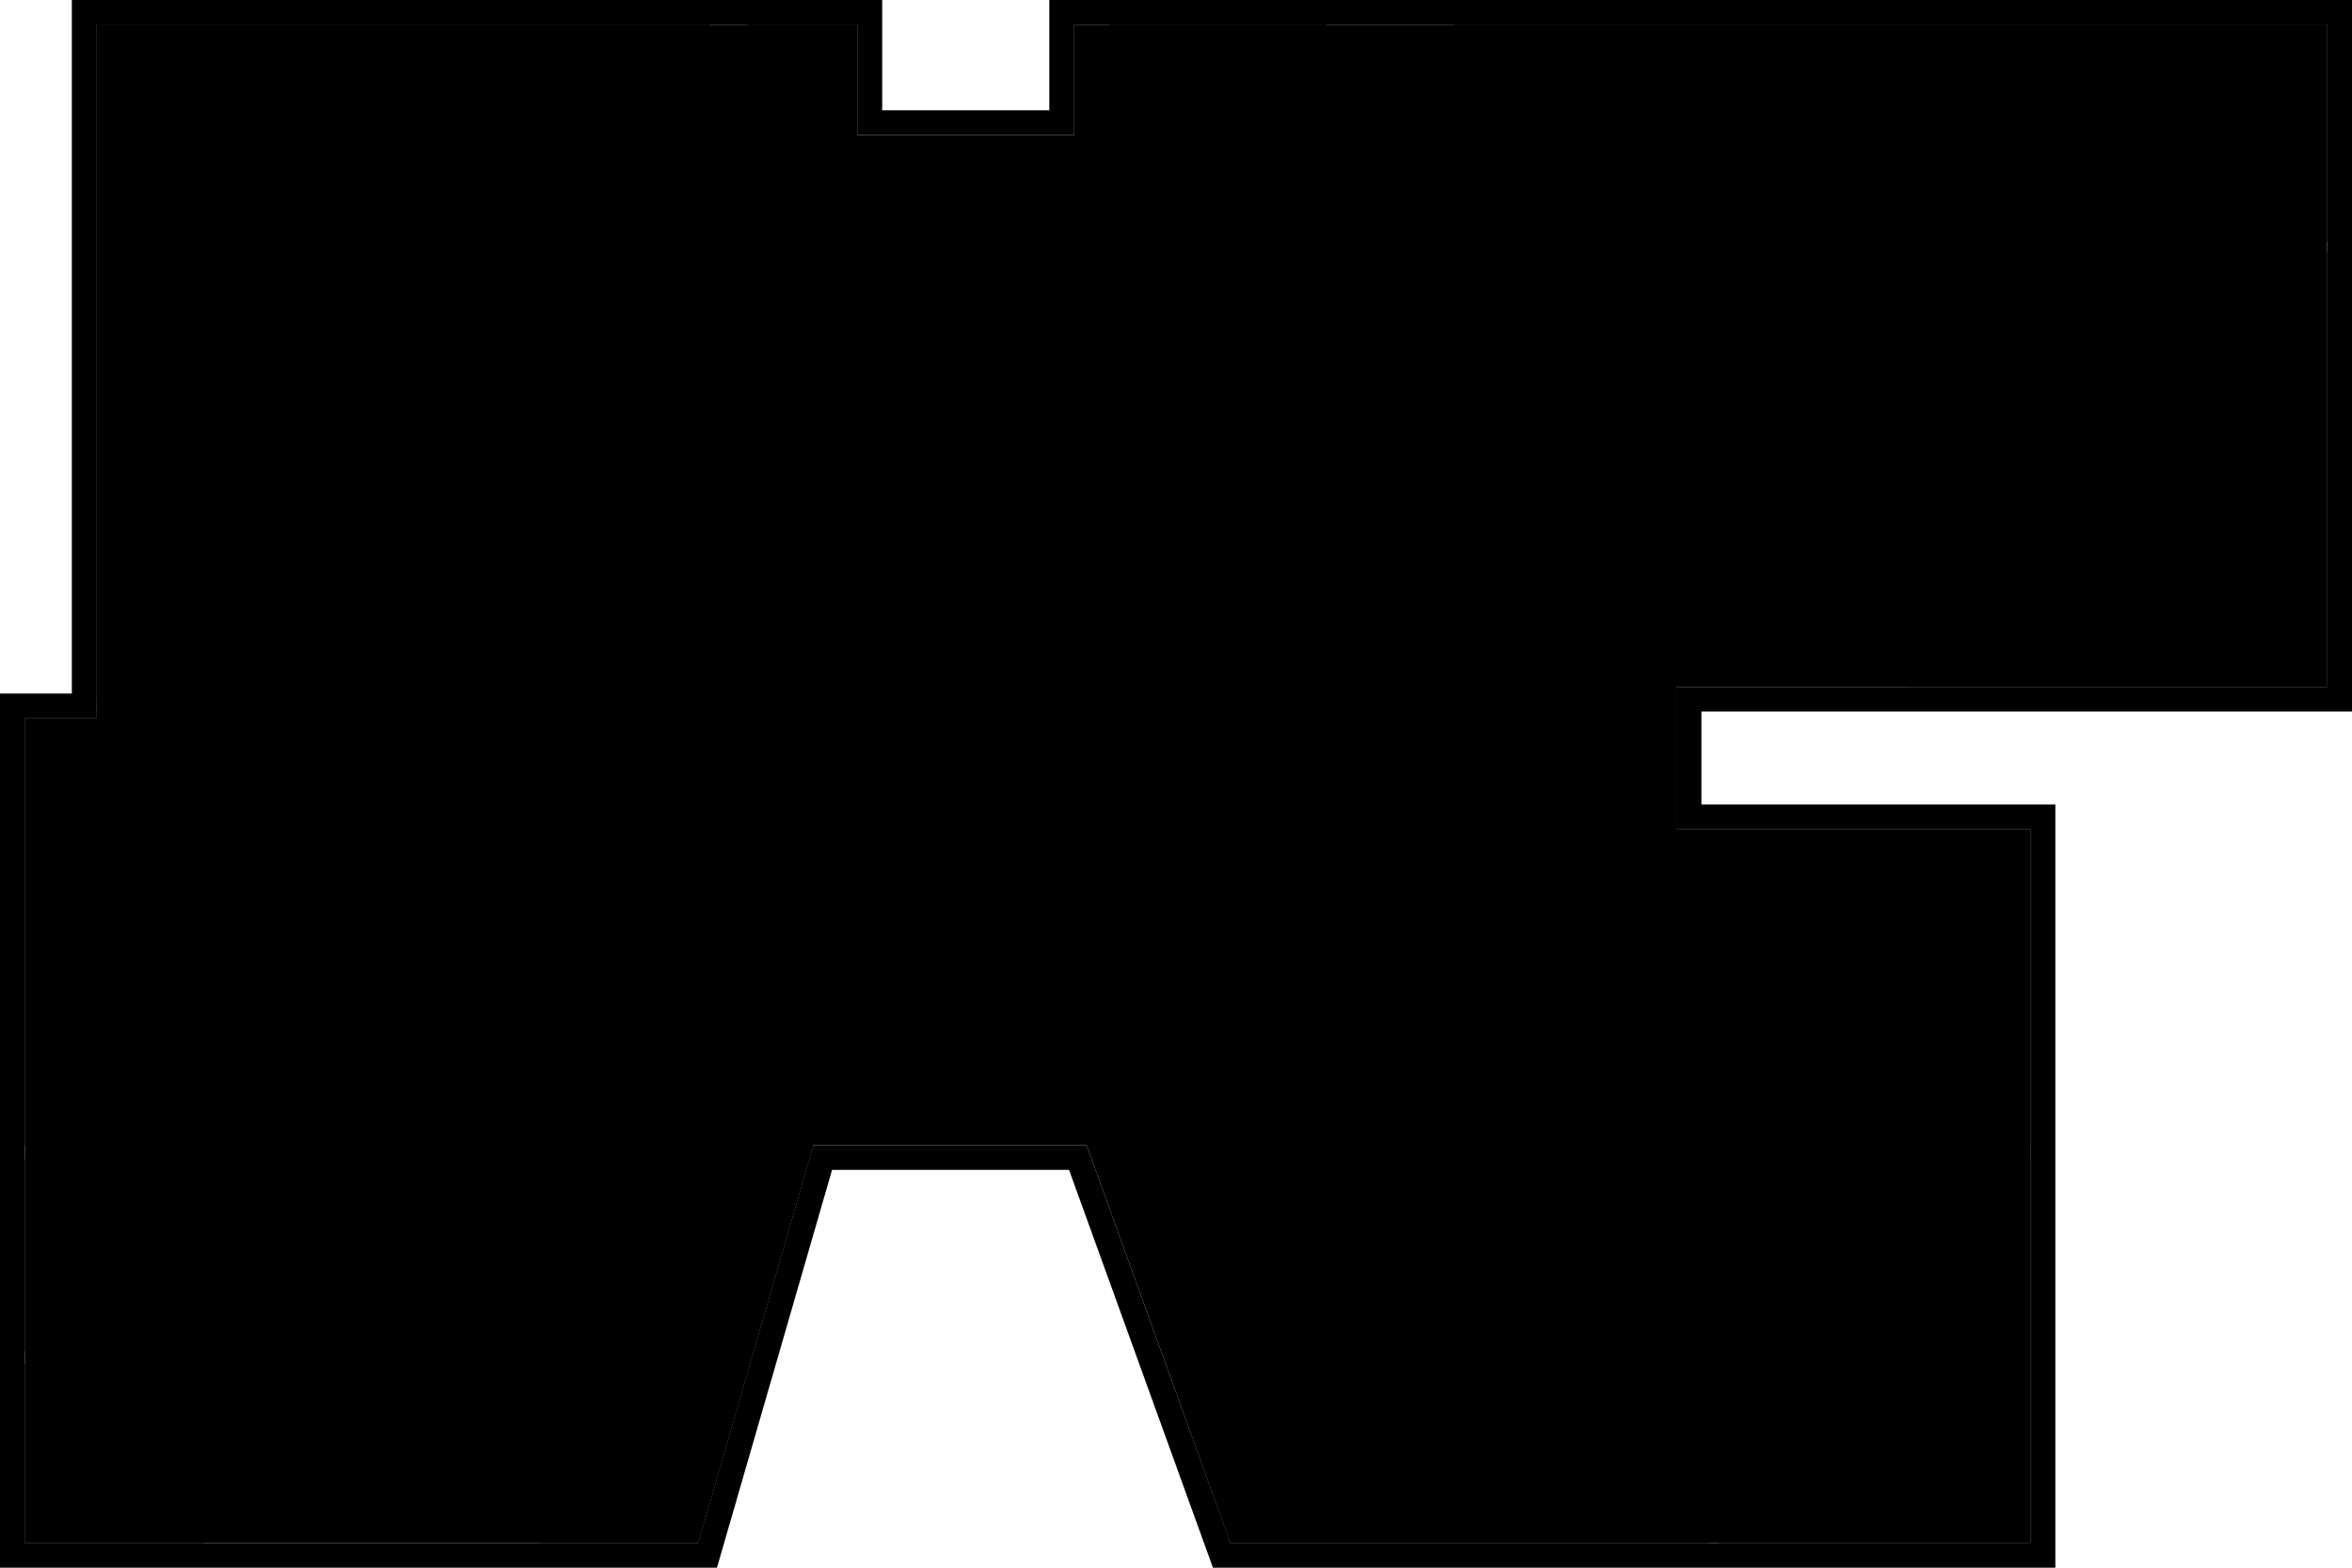<?xml version="1.0" encoding="utf-8"?>
<svg class="map map--3" viewBox="0 0 1200 800" width="100%" height="100%" preserveAspectRatio="xMidYMid meet">
    <style type="text/css">
        .map__ground {
            fill: #d7d7dc;
        }

        .map__outline {
            -webkit-transition: fill 0.3s;
            transition: fill 0.3s;
            fill: #bbb;
        }

        .map__tree {
            fill: #7bad7f;
        }

        .map__lake {
            fill: #a2bbdd;
        }

        .map__space {
            -webkit-transition: fill-opacity 0.8s;
            transition: fill-opacity 0.8s;
            fill: #bdbdbd;
            fill-opacity: 0.6;
        }
        .map__space--selected {
            fill: #A4A4A4;
        }
    </style>
    <g class="map map--3">
        <title>Map Level 3</title>
        <polygon points="1035.94 787.41 1035.94 423.16 855.37 423.16 855.37 350.52 1187.28 350.52 1187.28 12.59 548.09 12.59 548.09 68.87 437.36 68.87 437.36 12.59 49.37 12.59 49.37 366.5 12.72 366.5 12.72 787.41 356.2 787.41 414.93 584.41 554.4 584.41 627.81 787.41 1035.94 787.41" class="map__ground" />
        <path d="M1187.28,12.59V350.52H855.37v72.64h180.58V787.41H627.81l-73.41-203H414.93l-58.73,203H12.72V366.5H49.37V12.59h388V68.87H548.08V12.59h639.19M1200,0H535.36V56.28H450.09V0H36.65V353.91H0V800H365.8l2.64-9.13L424.52,597H545.44l70.39,194.65,3,8.35h429.82V410.57H868.09V363.11H1200V0h0Z" class="map__outline" />
        <rect x="666.9" y="565.6" width="26.3" height="26" class="map__space" />
        <path data-space="3.07" d="M454.8,266.2h63c13.4-0.1,24.4,10.8,24.5,24.2c0,0,0,0,0,0l0,0v199.4c-0.1,13.4-11.1,24.3-24.5,24.2h-63c-13.4,0.1-24.4-10.8-24.5-24.2c0,0,0,0,0,0l0,0V290.4C430.3,277,441.3,266.1,454.8,266.2C454.7,266.2,454.7,266.2,454.8,266.2L454.8,266.2L454.8,266.2z" class="map__space" />
        <polygon points="898.1,182.4 919.3,194.5 919.3,218.7 898.1,230.9 876.9,218.7 876.9,194.5 " class="map__space" />
        <rect x="282.3" y="478.1" width="26.3" height="26" class="map__space" />
        <rect x="381.5" y="12.6" width="55.8" height="55.8" class="map__space" />
        <rect x="566" y="12.6" width="110.6" height="110.6" class="map__space" />
        <rect x="566" y="157.4" width="110.6" height="73.5" class="map__space" />
        <rect x="742" y="12.6" width="445.3" height="110.6" class="map__space" />
        <rect data-space="3.03" x="972.8" y="128.5" width="214.5" height="222" class="map__space" />
        <rect x="756" y="423.2" width="279.9" height="161.2" class="map__space" />
        <rect x="876.9" y="591.6" width="159" height="195.8" class="map__space" />
        <polygon data-space="3.04" points="871.6,680 589.4,680 627.8,787.4 871.6,787.4 " class="map__space" />
        <circle data-space="3.06" cx="735.7" cy="343.8" r="55.7" class="map__space" />
        <rect x="12.7" y="696" width="91.4" height="91.4" class="map__space" />
        <rect x="12.7" y="591.6" width="146.9" height="97.9" class="map__space" />
        <rect data-space="3.02" x="12.7" y="366.5" width="146.9" height="217.9" class="map__space" />
        <polygon data-space="3.05" points="356.2,787.4 414.9,584.4 275.1,584.4 275.1,787.4 " class="map__space" />
        <rect data-space="3.01" x="49.4" y="12.6" width="312.7" height="343" class="map__space" />
    </g>
</svg>